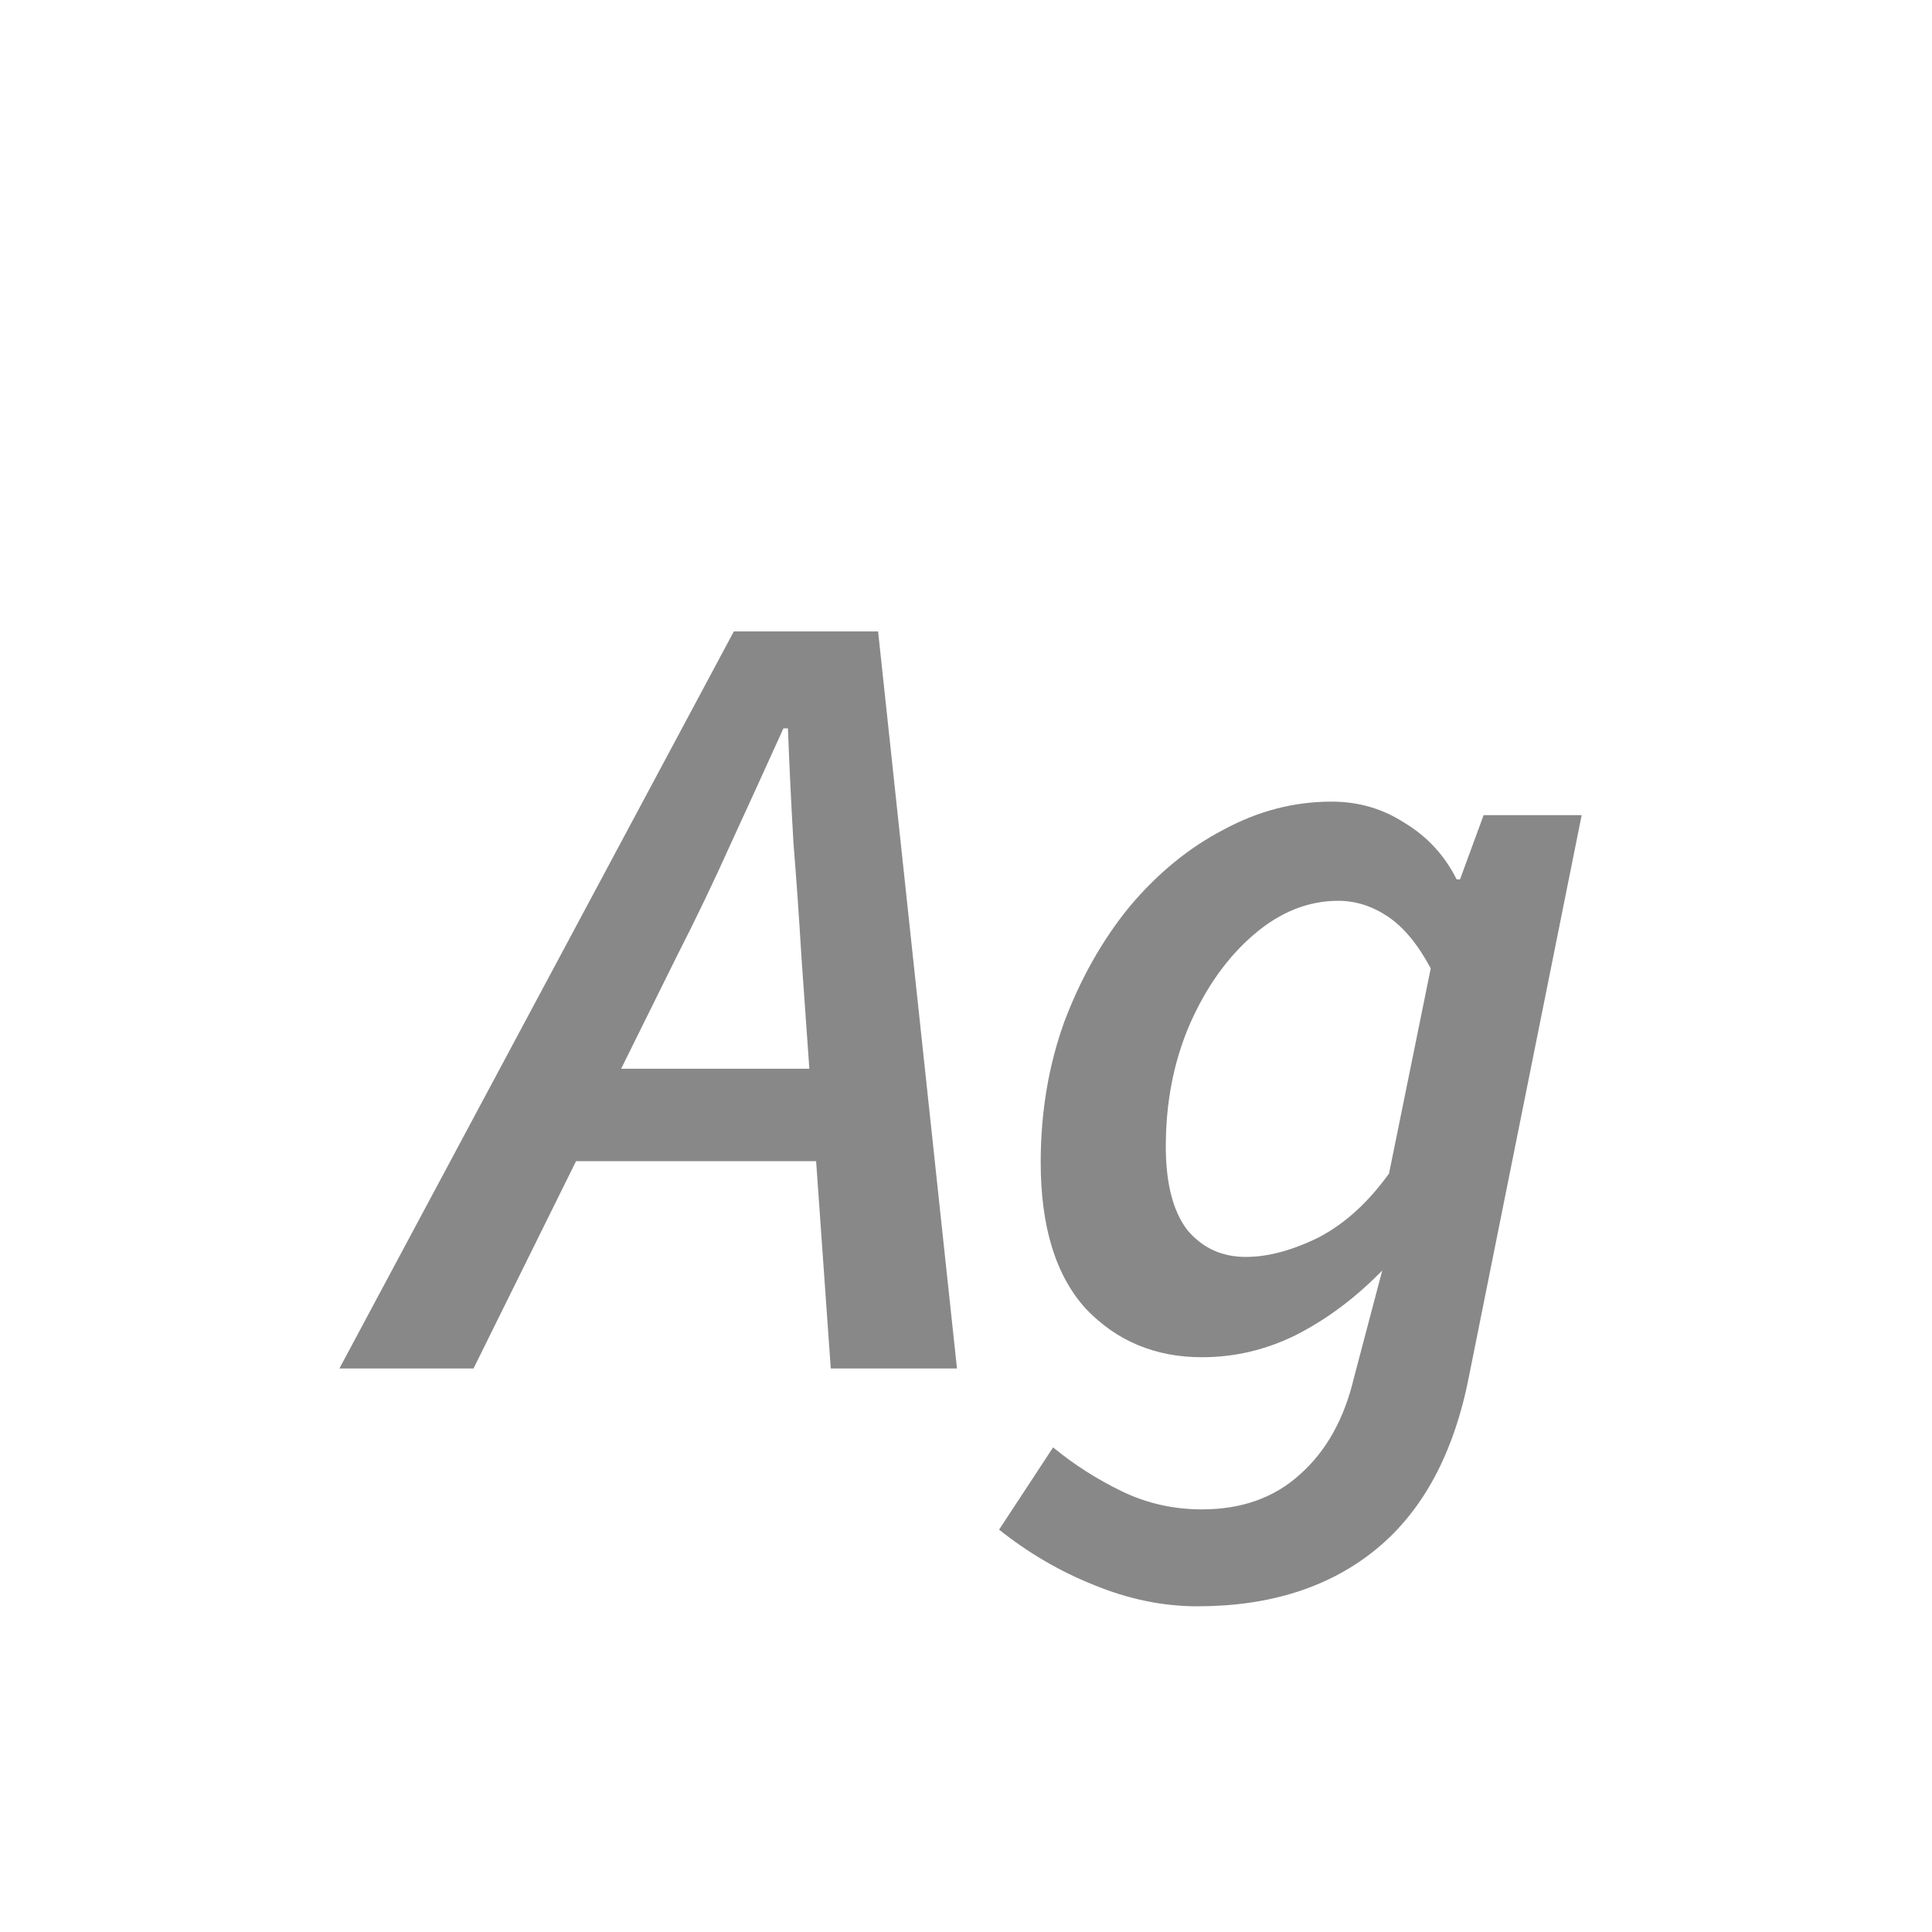 <svg width="24" height="24" viewBox="0 0 24 24" fill="none" xmlns="http://www.w3.org/2000/svg">
<path d="M8.402 11.89L7.716 13.276H10.054L9.956 11.89C9.928 11.423 9.896 10.957 9.858 10.49C9.83 10.023 9.807 9.543 9.788 9.048H9.732C9.508 9.543 9.289 10.023 9.074 10.49C8.869 10.947 8.645 11.414 8.402 11.89ZM4.216 17L9.116 7.844H10.908L11.888 17H10.32L10.138 14.424H7.156L5.882 17H4.216ZM14.874 19.954C14.445 19.954 14.016 19.865 13.586 19.688C13.166 19.52 12.774 19.291 12.411 19.002L13.082 17.98C13.344 18.195 13.629 18.377 13.937 18.526C14.245 18.675 14.576 18.75 14.931 18.75C15.425 18.75 15.831 18.605 16.148 18.316C16.475 18.027 16.699 17.625 16.82 17.112L17.171 15.782C16.844 16.118 16.489 16.384 16.107 16.58C15.733 16.767 15.341 16.86 14.931 16.86C14.352 16.86 13.871 16.659 13.489 16.258C13.115 15.847 12.928 15.241 12.928 14.438C12.928 13.813 13.027 13.229 13.223 12.688C13.428 12.147 13.698 11.671 14.034 11.26C14.38 10.849 14.767 10.532 15.197 10.308C15.626 10.075 16.074 9.958 16.541 9.958C16.877 9.958 17.18 10.047 17.451 10.224C17.73 10.392 17.945 10.625 18.095 10.924H18.137L18.43 10.126H19.648L18.248 17.098C18.062 18.05 17.679 18.764 17.101 19.24C16.522 19.716 15.78 19.954 14.874 19.954ZM15.476 15.614C15.747 15.614 16.046 15.535 16.372 15.376C16.699 15.208 16.993 14.942 17.255 14.578L17.773 12.03C17.614 11.731 17.436 11.517 17.241 11.386C17.044 11.255 16.839 11.19 16.625 11.19C16.251 11.19 15.901 11.33 15.575 11.61C15.248 11.89 14.982 12.263 14.777 12.73C14.581 13.187 14.482 13.691 14.482 14.242C14.482 14.699 14.571 15.045 14.748 15.278C14.935 15.502 15.178 15.614 15.476 15.614Z" fill="#888888"/>
</svg>
